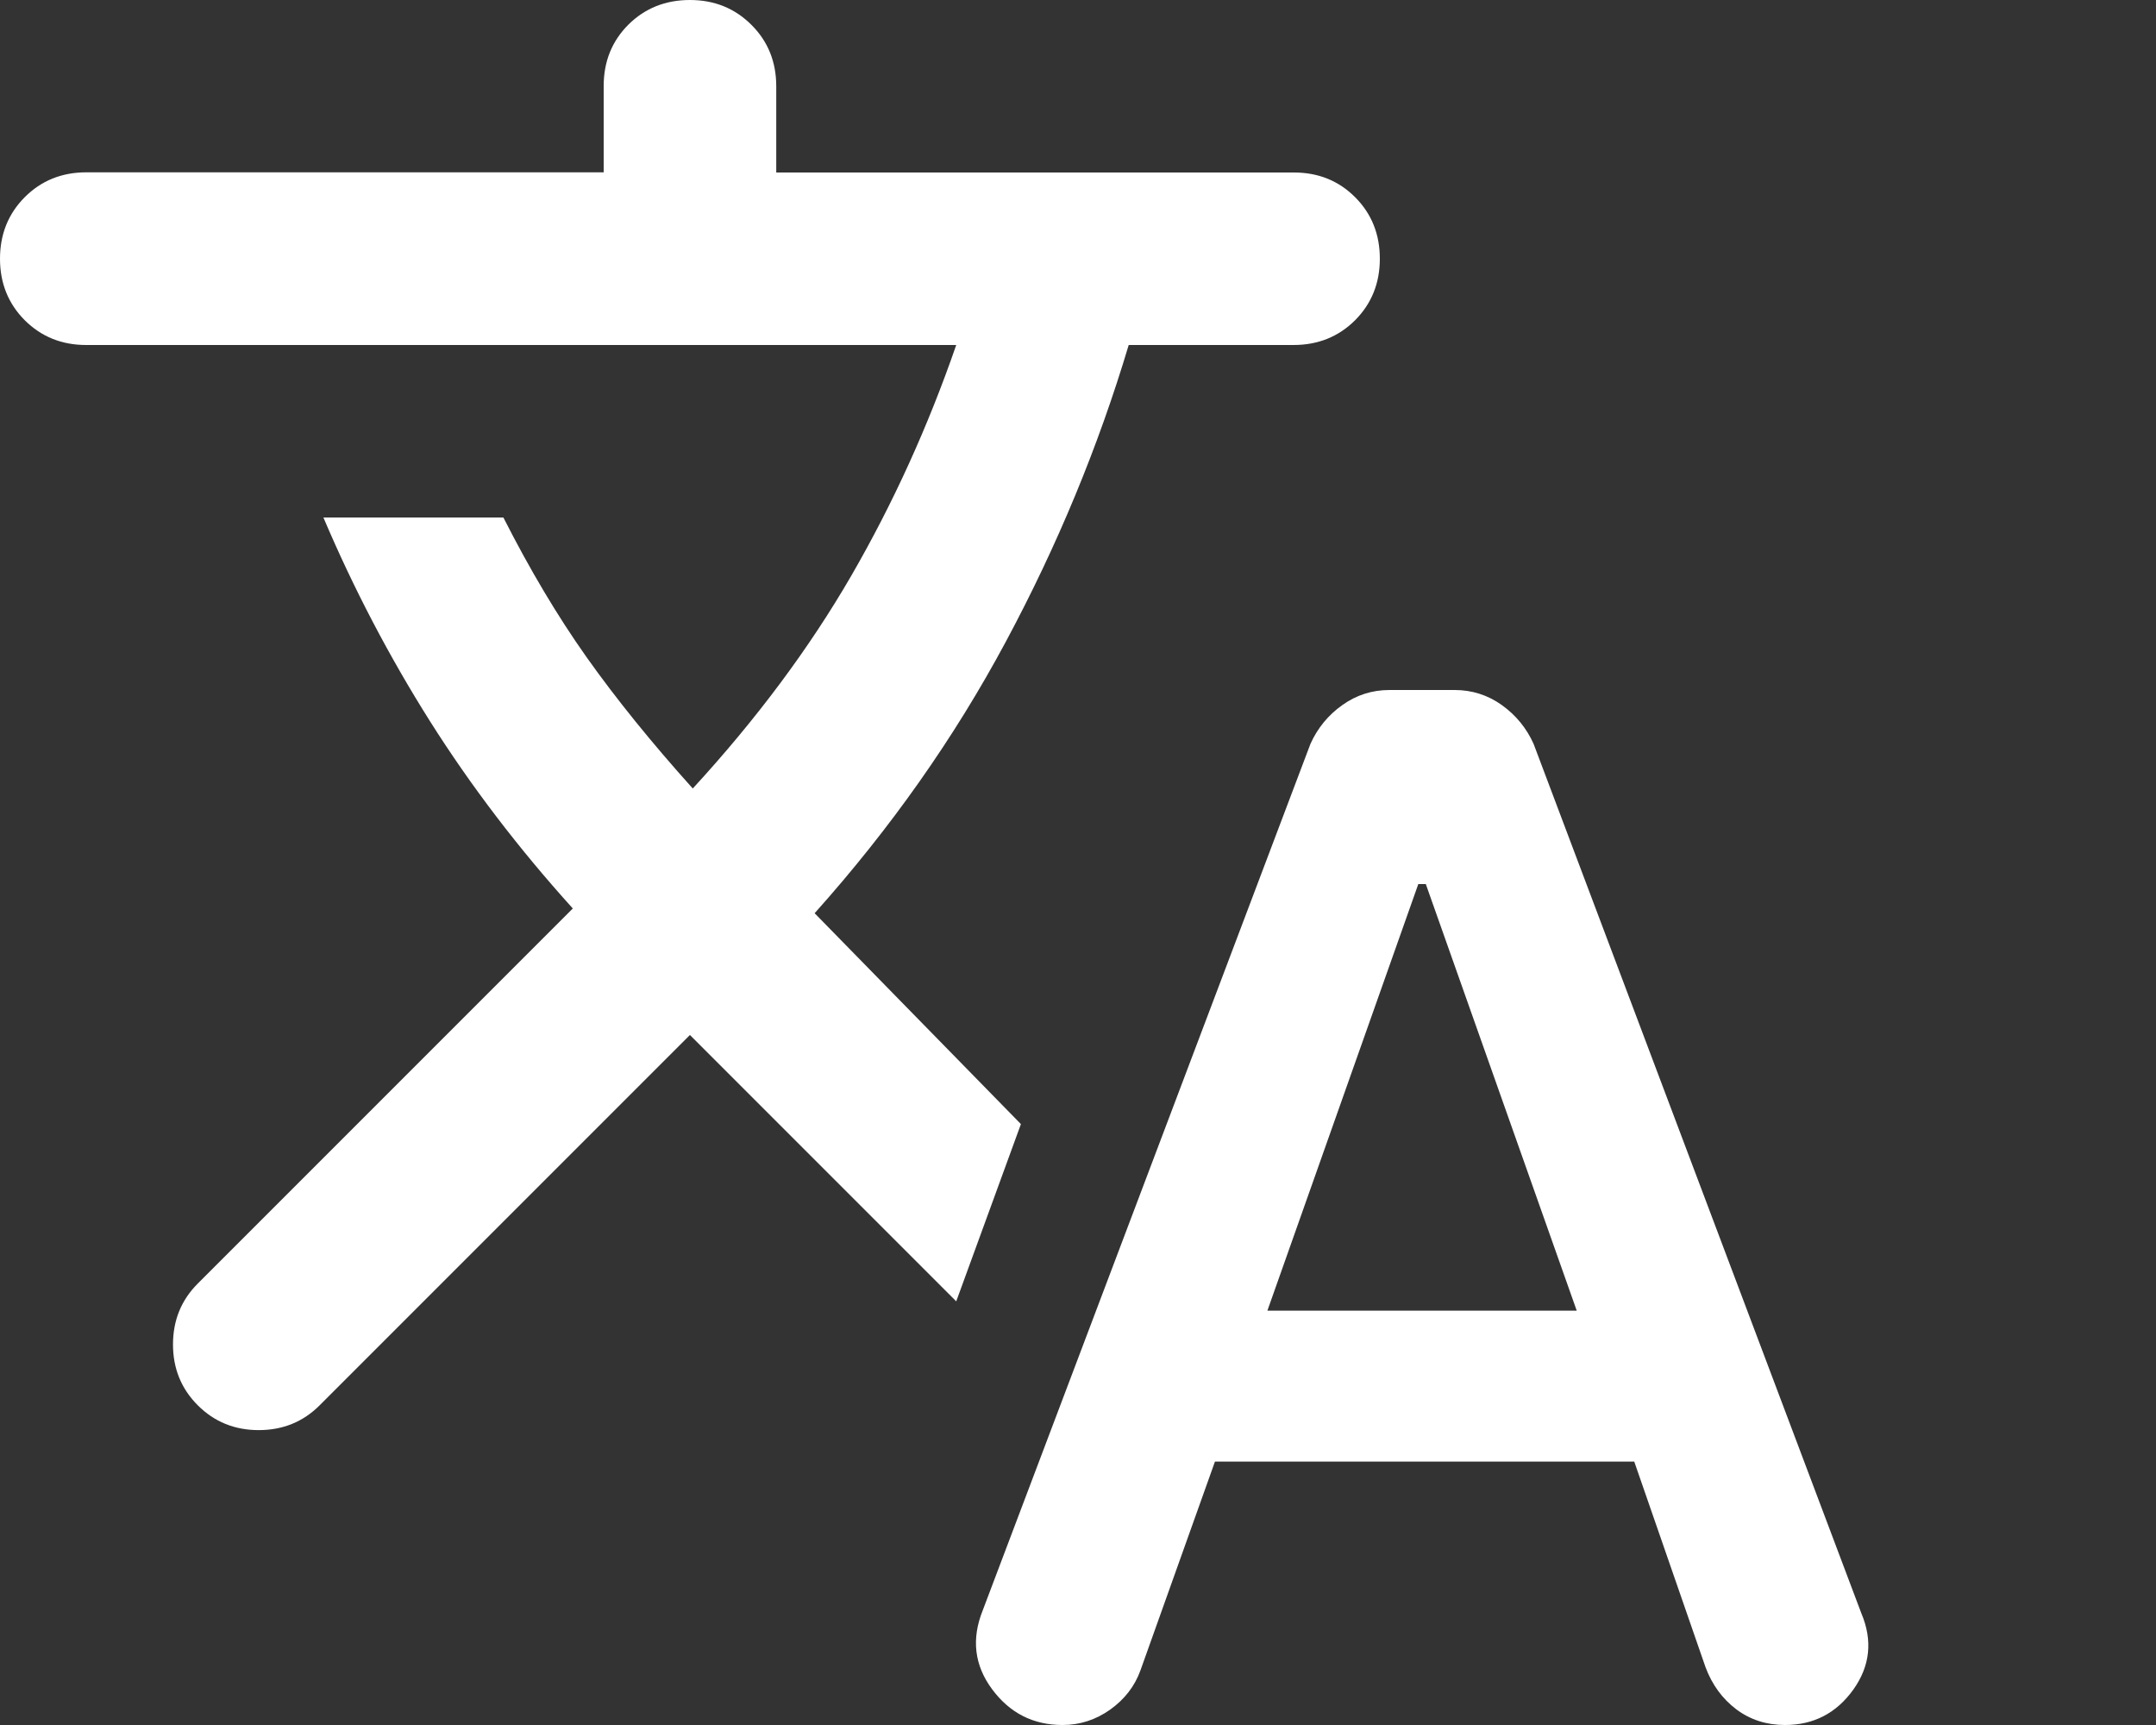 <svg width="25" height="20" viewBox="0 0 25 20" fill="none" xmlns="http://www.w3.org/2000/svg">
<rect x="0" y="0" width="25" height="20" fill="#333333" stroke="none"/>
<path d="M14.088 16.946L13.224 19.367C13.158 19.55 13.041 19.701 12.874 19.821C12.706 19.94 12.522 20 12.321 20C11.98 20 11.708 19.861 11.503 19.584C11.298 19.307 11.262 19.002 11.396 18.669L15.196 8.623C15.279 8.44 15.402 8.29 15.566 8.174C15.729 8.058 15.911 8 16.112 8H16.867C17.068 8 17.251 8.058 17.415 8.175C17.578 8.292 17.701 8.442 17.783 8.625L21.583 18.704C21.717 19.021 21.685 19.316 21.49 19.59C21.294 19.863 21.03 20 20.698 20C20.483 20 20.294 19.939 20.133 19.818C19.972 19.696 19.853 19.534 19.777 19.331L18.95 16.946H14.088ZM14.696 15.196H18.283L16.533 10.25H16.446L14.696 15.196ZM8 12L3.706 16.294C3.515 16.485 3.279 16.581 3 16.581C2.721 16.581 2.485 16.485 2.294 16.294C2.102 16.102 2.006 15.867 2.006 15.588C2.006 15.308 2.102 15.073 2.294 14.881L6.642 10.533C6.011 9.835 5.459 9.111 4.986 8.362C4.514 7.614 4.101 6.826 3.75 6H5.837C6.142 6.601 6.463 7.141 6.802 7.62C7.141 8.098 7.551 8.606 8.033 9.142C8.772 8.338 9.384 7.516 9.87 6.677C10.355 5.838 10.761 4.946 11.088 4H0.999C0.716 4 0.479 3.904 0.287 3.713C0.096 3.521 0 3.283 0 3C0 2.716 0.096 2.478 0.287 2.286C0.479 2.094 0.717 1.998 1 1.998H7V0.997C7 0.713 7.096 0.476 7.287 0.285C7.479 0.095 7.717 0 8 0C8.283 0 8.521 0.096 8.713 0.288C8.905 0.479 9.001 0.717 9.001 1V2H15.004C15.287 2 15.524 2.096 15.715 2.288C15.905 2.479 16 2.717 16 3C16 3.283 15.904 3.521 15.713 3.713C15.521 3.904 15.283 4 15 4H13.088C12.736 5.178 12.261 6.325 11.663 7.44C11.065 8.556 10.326 9.605 9.446 10.588L11.838 13.033L11.088 15.088L8 12Z" fill="white"/>
</svg>
